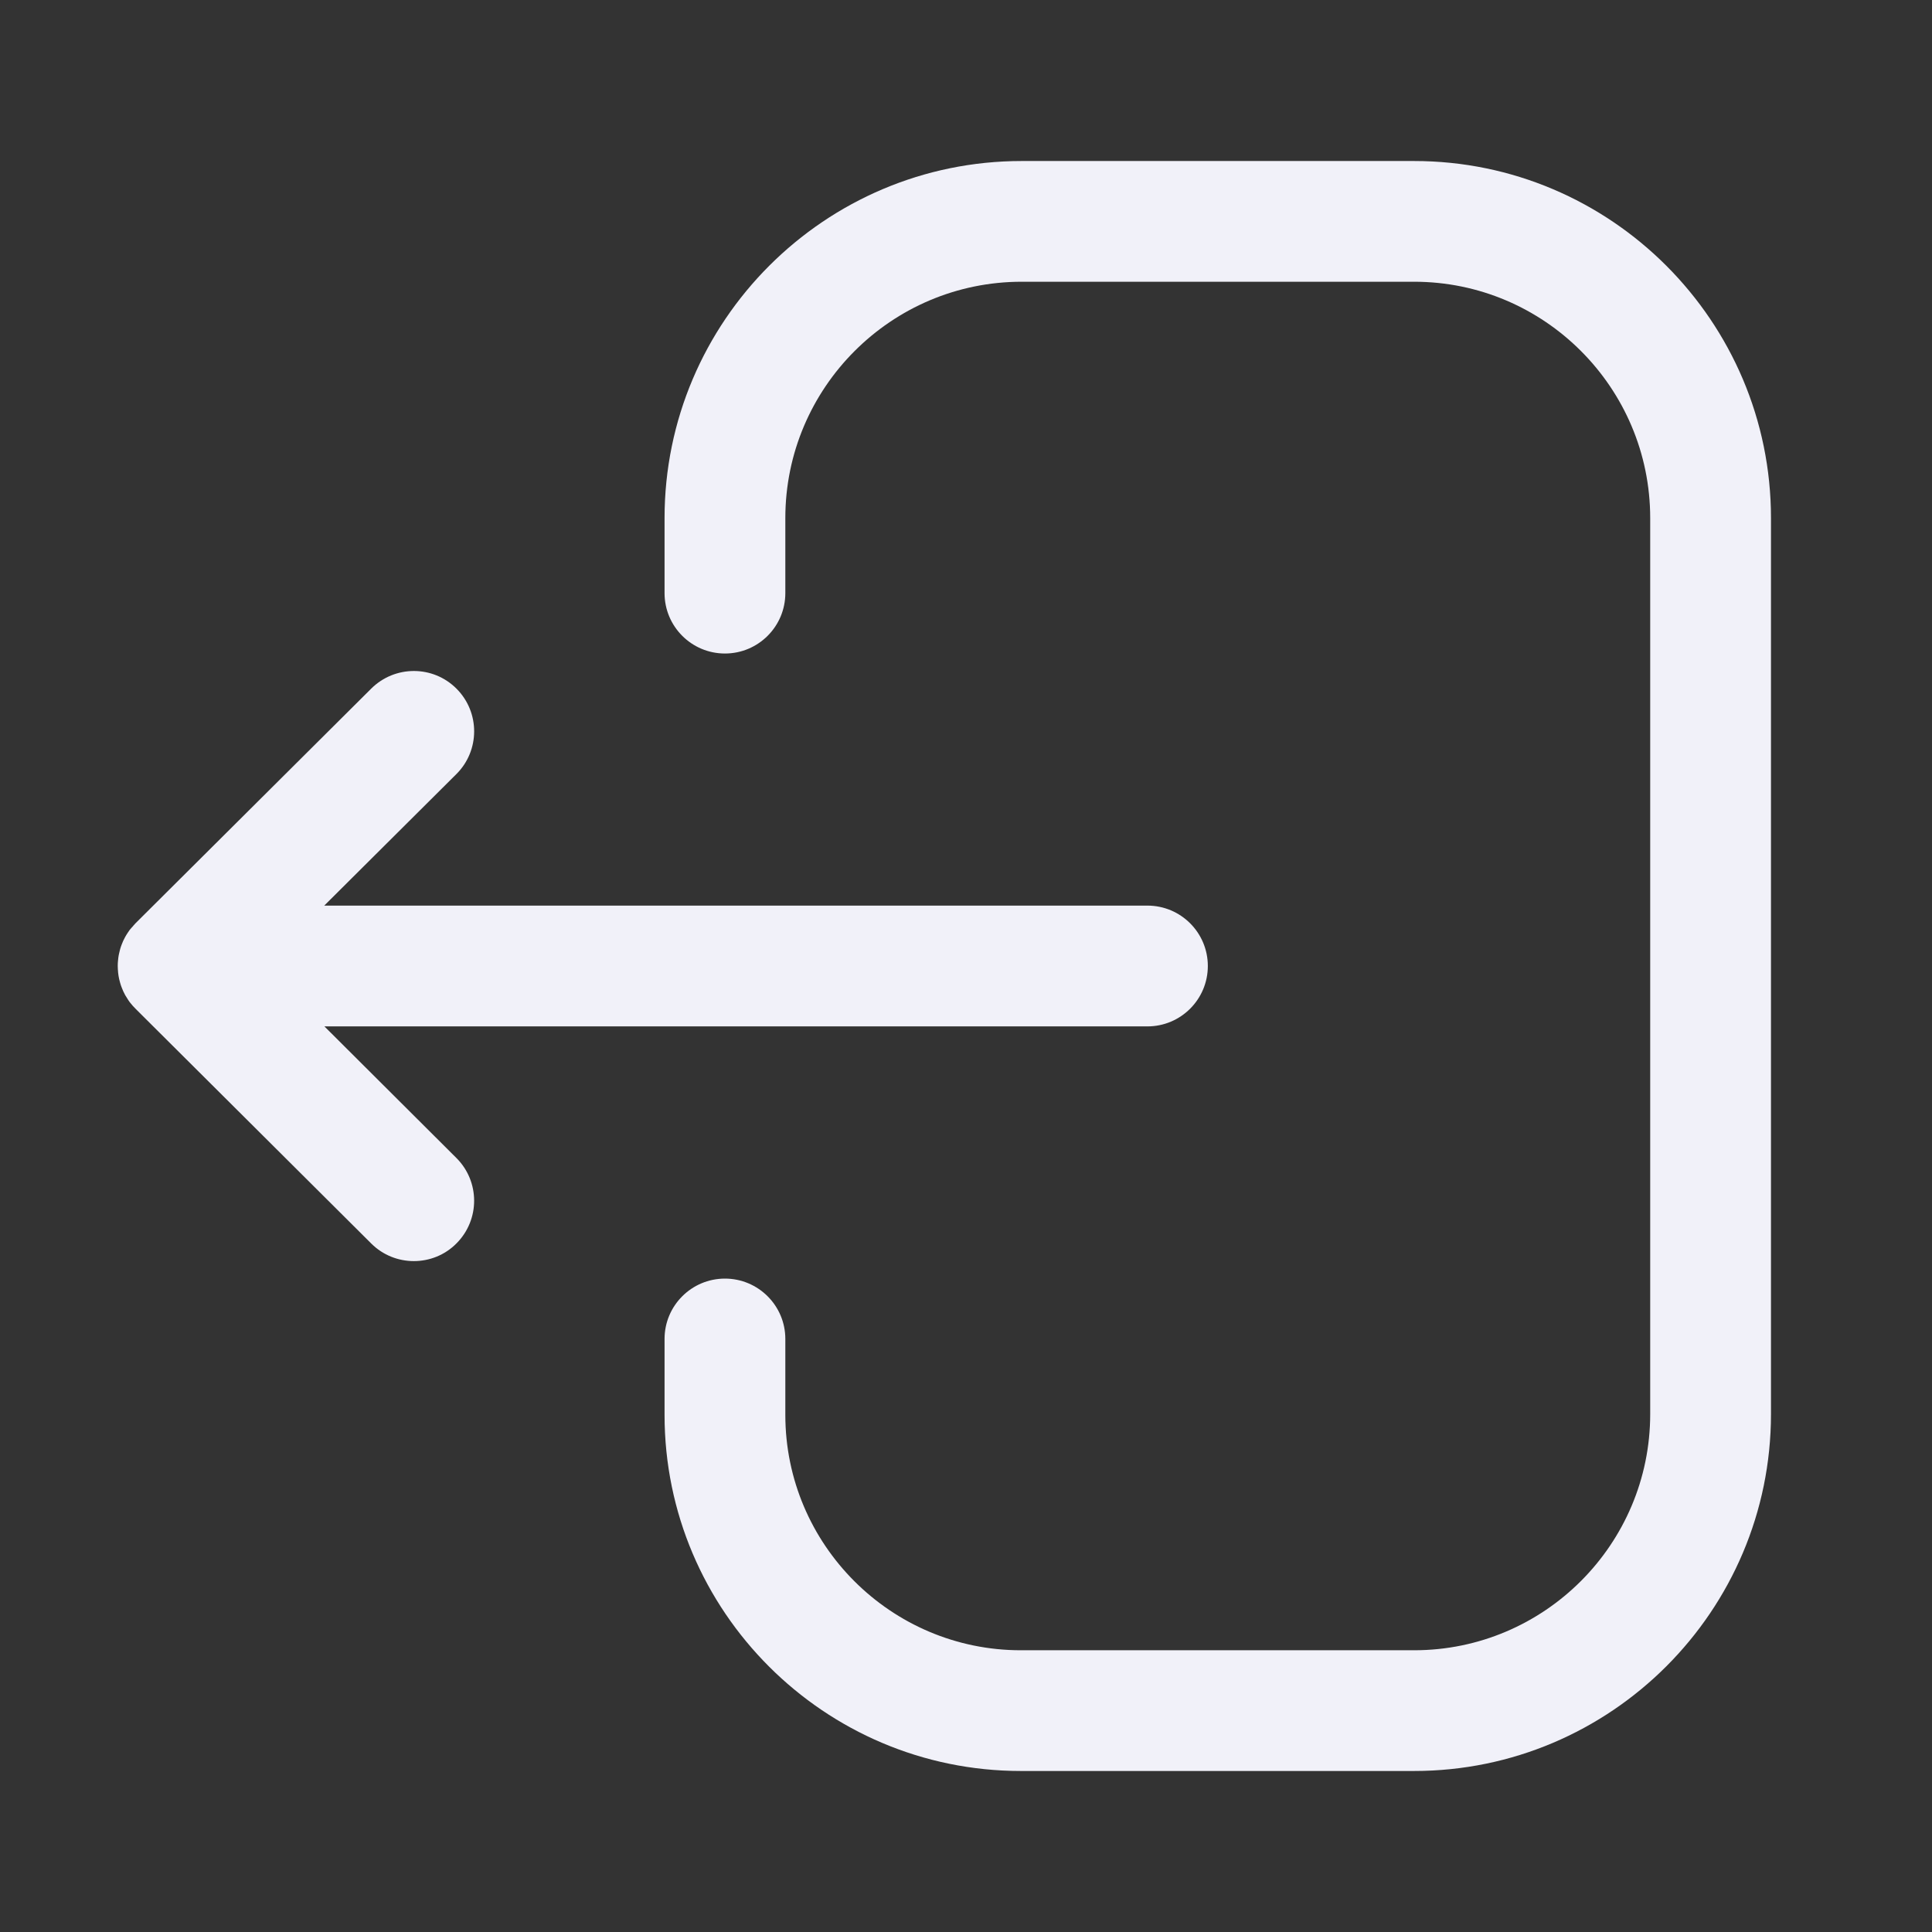 <svg width="35" height="35" viewBox="0 0 35 35" fill="none" xmlns="http://www.w3.org/2000/svg">
<rect x="0" y="0" width="35" height="35" fill="#333333" stroke="none"/>
<path fill-rule="evenodd" clip-rule="evenodd" d="M18.509 2.917C14.941 2.917 12.039 5.819 12.039 9.386V10.745C12.039 11.349 12.529 11.839 13.133 11.839C13.737 11.839 14.227 11.349 14.227 10.745V9.386C14.227 7.023 16.148 5.104 18.509 5.104H25.618C27.976 5.104 29.895 7.023 29.895 9.386V25.616C29.895 27.977 27.976 29.896 25.618 29.896H18.493C16.142 29.896 14.227 27.983 14.227 25.632V24.256C14.227 23.653 13.737 23.163 13.133 23.163C12.529 23.163 12.039 23.653 12.039 24.256V25.632C12.039 29.19 14.936 32.083 18.493 32.083H25.618C29.182 32.083 32.083 29.183 32.083 25.616V9.386C32.083 5.819 29.182 2.917 25.618 2.917H18.509ZM6.725 12.475L2.455 16.726C2.417 16.763 2.383 16.803 2.352 16.844L2.455 16.726C2.403 16.777 2.357 16.832 2.318 16.892C2.3 16.919 2.283 16.946 2.267 16.975C2.255 16.997 2.243 17.02 2.232 17.044C2.223 17.065 2.214 17.086 2.206 17.107C2.195 17.135 2.185 17.164 2.177 17.192C2.171 17.215 2.165 17.238 2.16 17.261C2.153 17.289 2.148 17.317 2.144 17.345C2.142 17.363 2.139 17.383 2.138 17.402C2.134 17.435 2.133 17.468 2.133 17.5L2.14 17.59L2.143 17.648C2.144 17.651 2.144 17.653 2.144 17.656L2.133 17.5C2.133 17.581 2.142 17.661 2.159 17.739C2.165 17.762 2.171 17.785 2.177 17.807C2.185 17.836 2.195 17.865 2.206 17.893C2.214 17.914 2.223 17.935 2.232 17.956C2.243 17.98 2.255 18.003 2.267 18.026C2.283 18.054 2.3 18.081 2.318 18.108C2.328 18.125 2.34 18.14 2.351 18.156C2.386 18.201 2.424 18.244 2.465 18.284L6.725 22.527C6.938 22.74 7.218 22.846 7.497 22.846C7.777 22.846 8.058 22.74 8.271 22.524C8.697 22.095 8.695 21.404 8.268 20.978L5.877 18.594H20.787C21.391 18.594 21.881 18.104 21.881 17.5C21.881 16.896 21.391 16.406 20.787 16.406H5.874L8.268 14.023C8.695 13.598 8.698 12.906 8.271 12.477C7.845 12.049 7.154 12.049 6.725 12.475Z" fill="#F1F1F9"/>
</svg>
